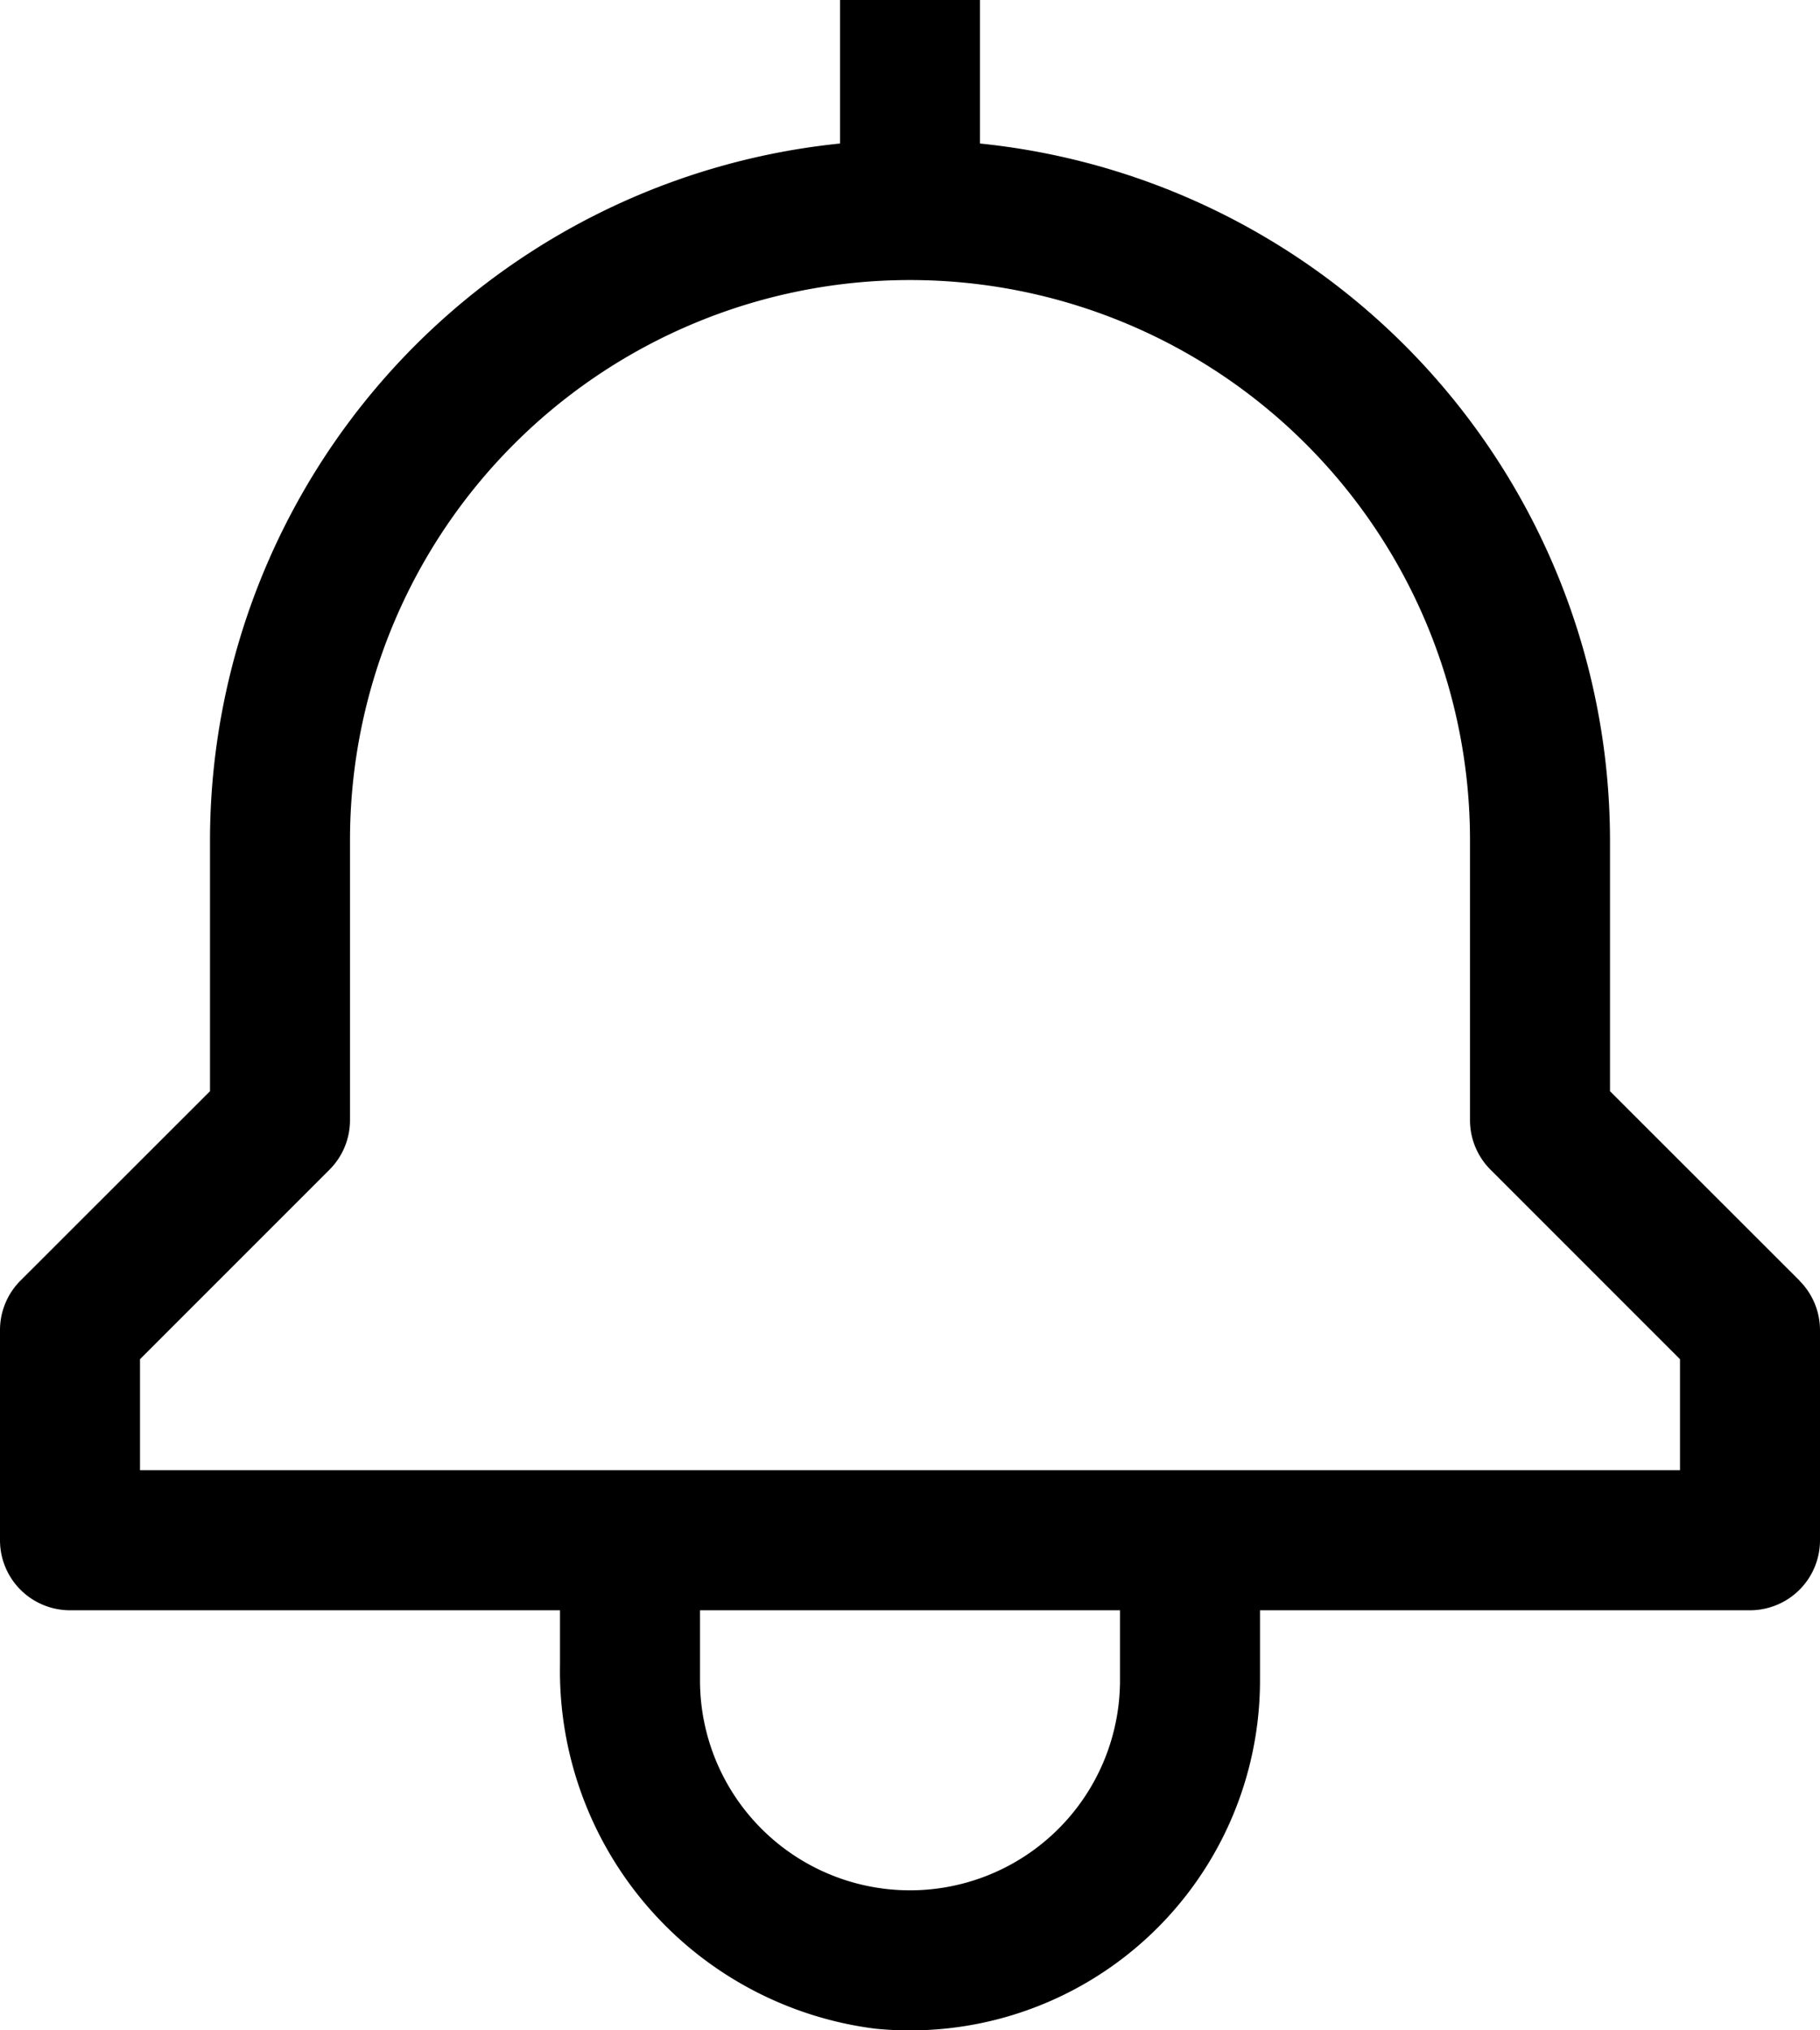 <svg xmlns="http://www.w3.org/2000/svg" width="13" height="14.5" viewBox="0 0 13 14.5"><path d="M15.854,10.146,14.5,8.793V7A5.007,5.007,0,0,0,10,2.025V1H9V2.025A5.007,5.007,0,0,0,4.5,7V8.793L3.146,10.146A.5.5,0,0,0,3,10.5V12a.5.5,0,0,0,.5.5H7v.388a2.576,2.576,0,0,0,2.25,2.6A2.5,2.5,0,0,0,12,13v-.5h3.5A.5.5,0,0,0,16,12V10.5a.5.5,0,0,0-.146-.353ZM11,13a1.5,1.5,0,1,1-3,0v-.5h3Zm4-1.5H4v-.793L5.353,9.354A.5.5,0,0,0,5.5,9V7a4,4,0,0,1,8,0V9a.5.5,0,0,0,.146.353L15,10.707Z" transform="translate(-3 -1)" fill="#000000" /></svg>